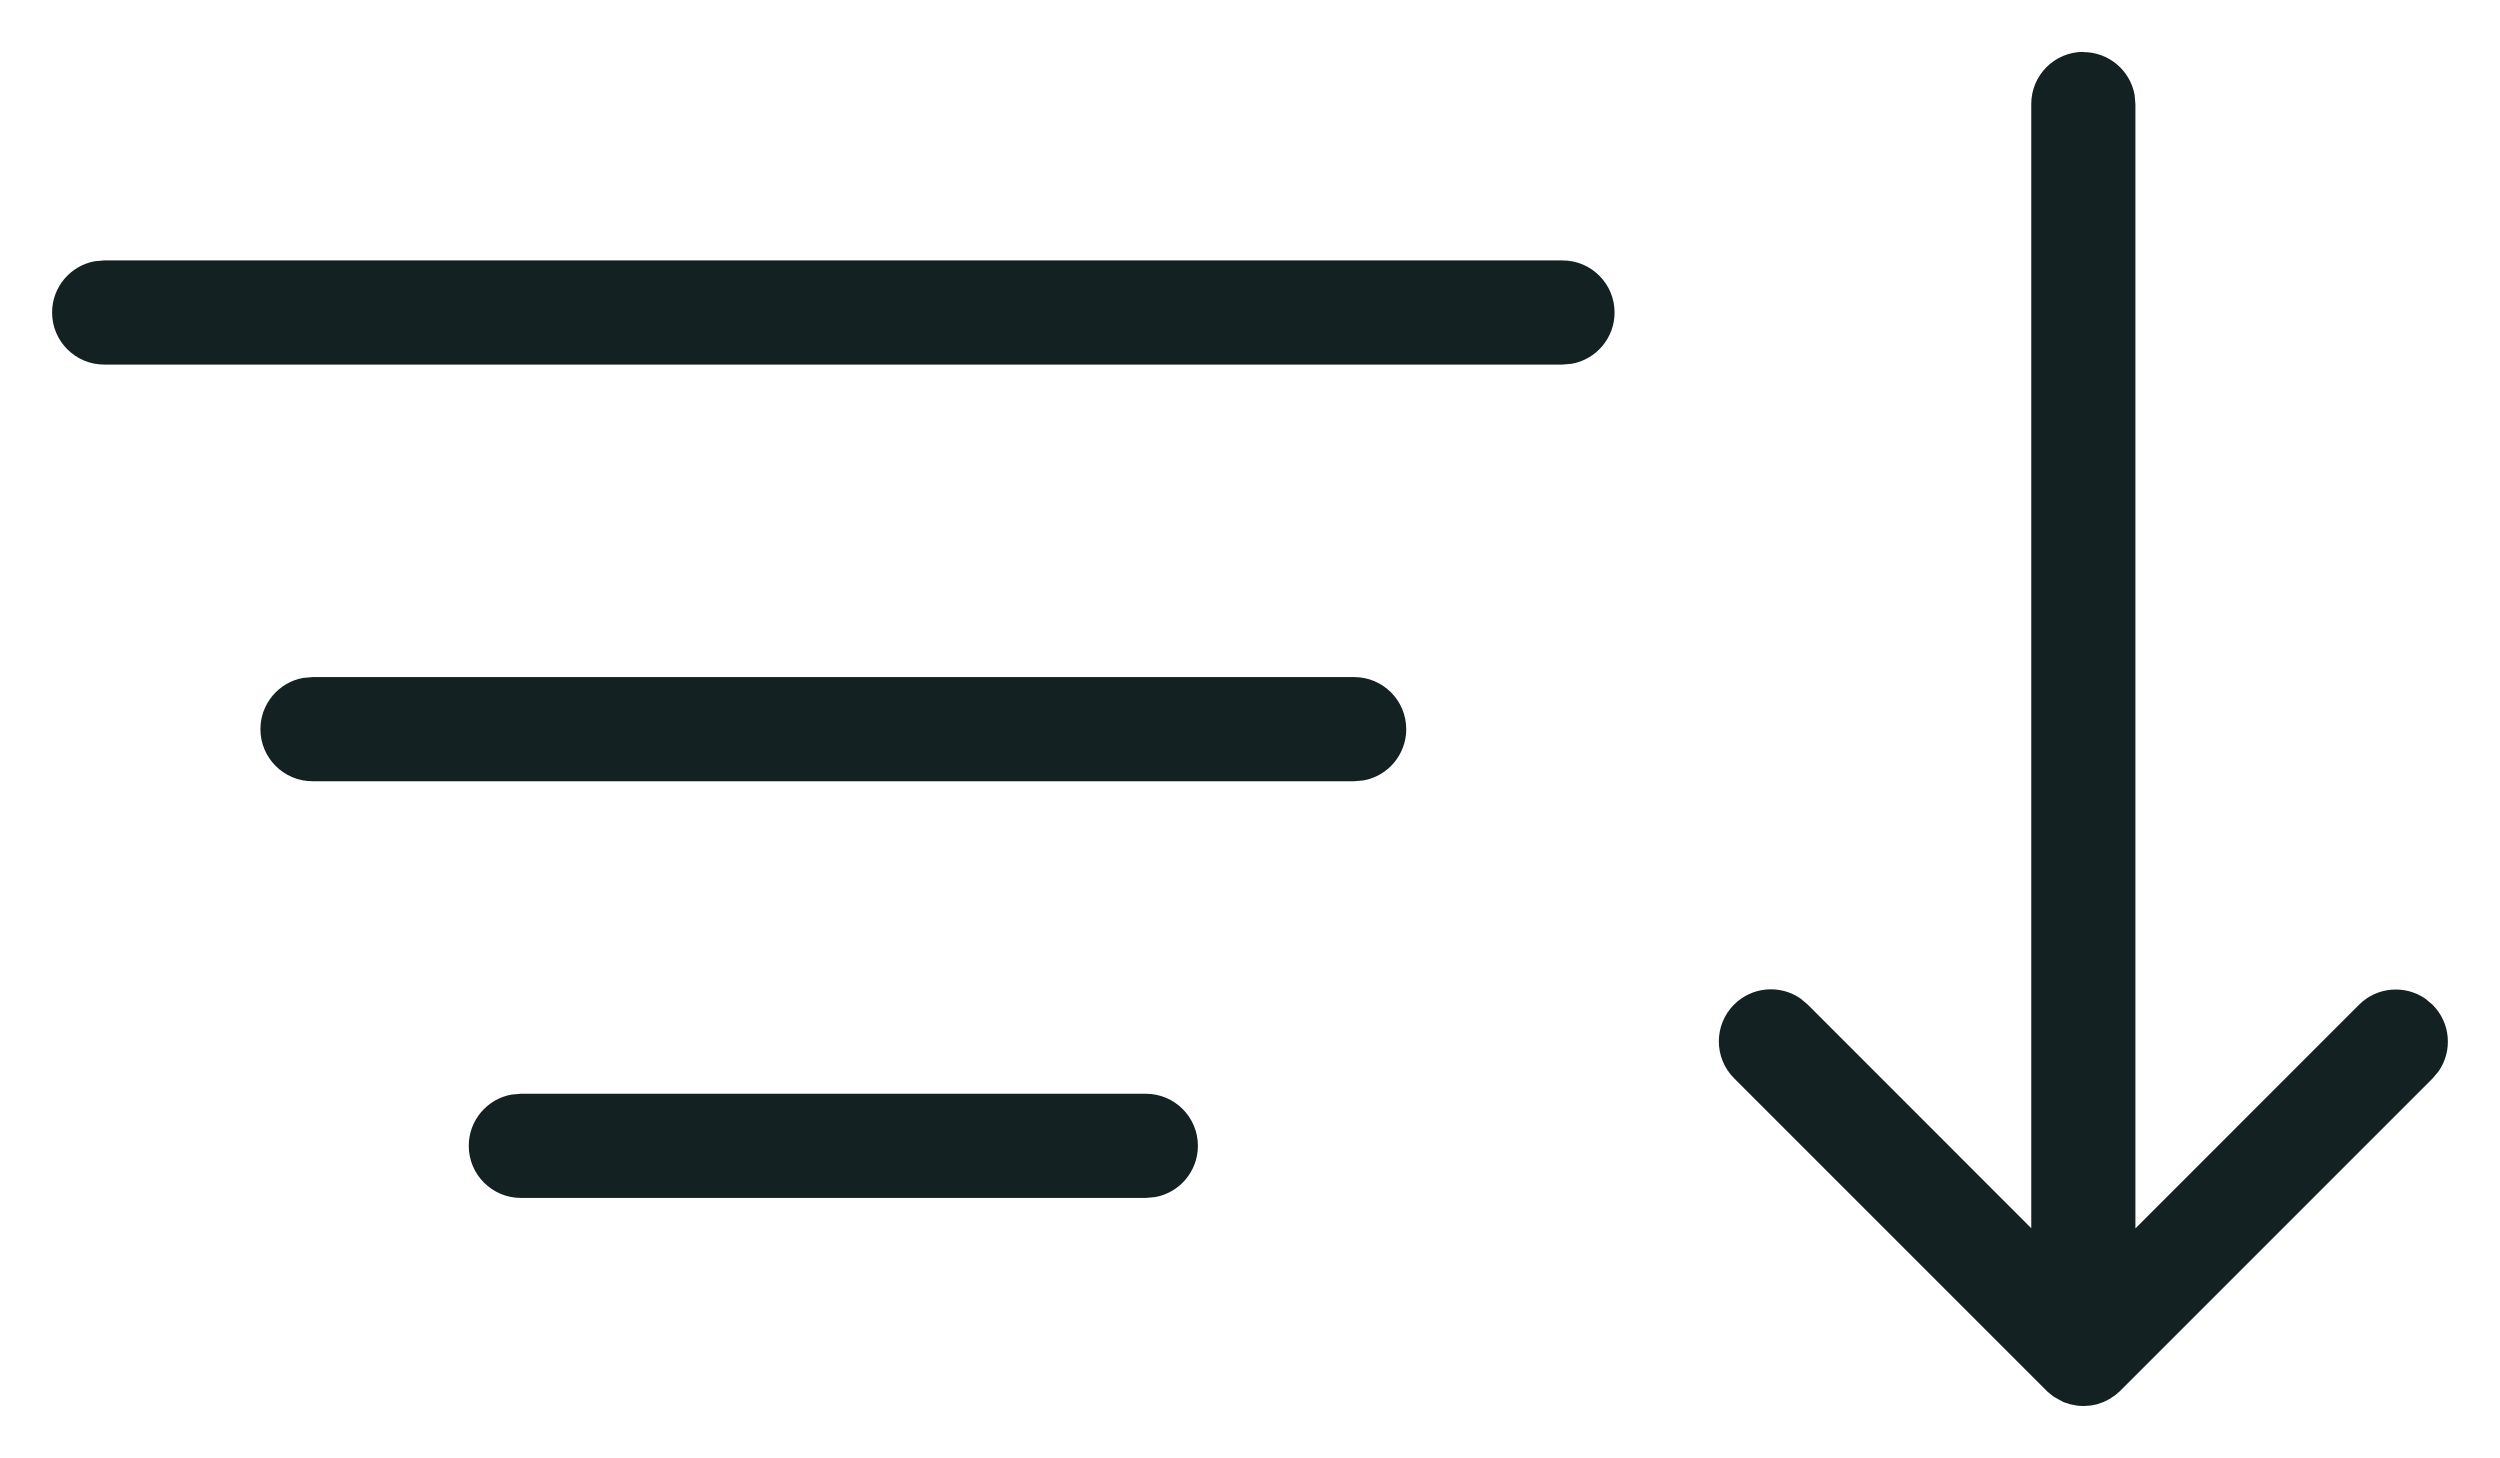 <svg viewBox="0 0 24 14" xmlns="http://www.w3.org/2000/svg"><path d="m20 .5c.245 0 .45.177.492.41l.008.09v10.793l2.146-2.147c.174-.174.443-.193.638-.058l.069.058c.174.174.193.443.058.638l-.058.069-3 3-.042.037-.062.042-.059.029-.062.021-.056.011-.072.005-.053-.003-.075-.014-.063-.021-.093-.051-.057-.046-3.012-3.012c-.195-.195-.195-.512 0-.707.174-.174.443-.193.638-.058l.069.058 2.146 2.147v-10.793c0-.276.224-.5.5-.5zm-9 10c.276 0 .5.224.5.5 0 .245-.177.45-.41.492l-.09.008h-6c-.276 0-.5-.224-.5-.5 0-.245.177-.45.41-.492l.09-.008zm2-4c.276 0 .5.224.5.5 0 .245-.177.45-.41.492l-.09.008h-10c-.276 0-.5-.224-.5-.5 0-.245.177-.45.41-.492l.09-.008zm2-4c.276 0 .5.224.5.5 0 .245-.177.45-.41.492l-.09.008h-14c-.276 0-.5-.224-.5-.5 0-.245.177-.45.41-.492l.09-.008z" fill="#132122"/></svg>
